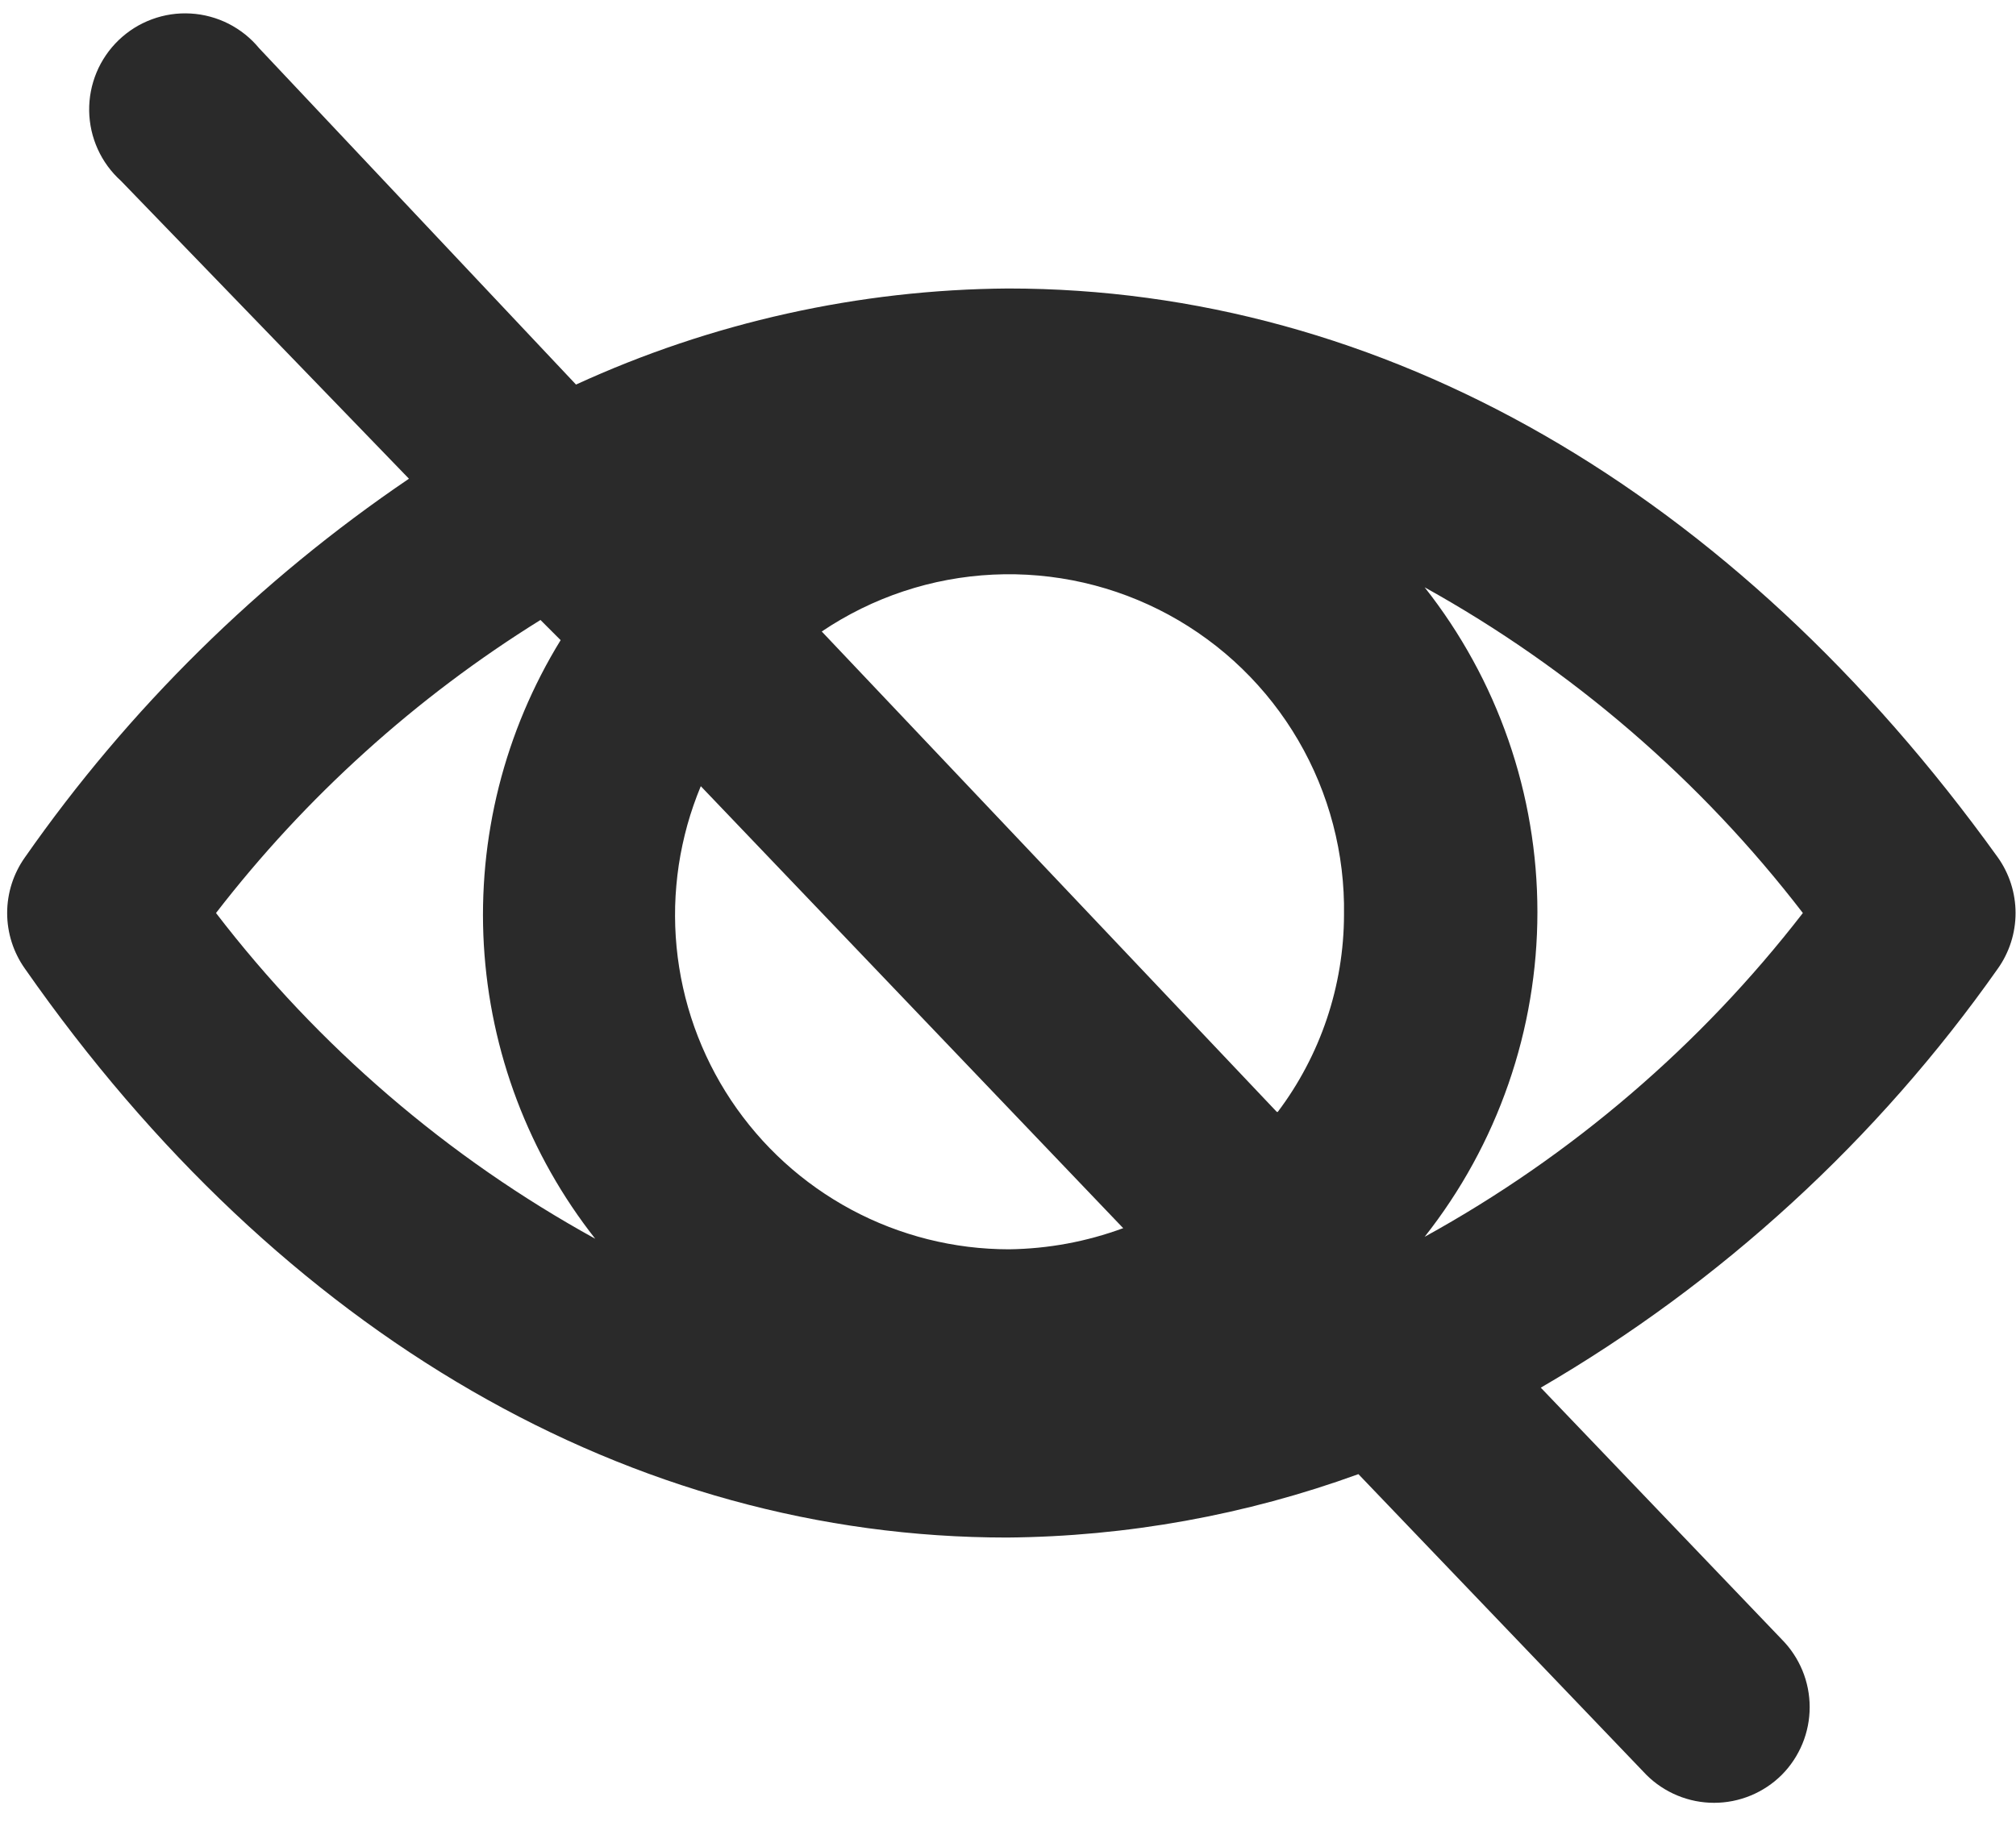 <svg xmlns="http://www.w3.org/2000/svg" xmlns:xlink="http://www.w3.org/1999/xlink" width="500" zoomAndPan="magnify" viewBox="0 0 375 339" height="452" preserveAspectRatio="xMidYMid meet" version="1.0"><path fill="#2a2a2a" d="M 371.605 180.242 C 372.141 179.492 372.617 178.703 373.027 177.875 C 373.441 177.051 373.789 176.199 374.07 175.316 C 374.352 174.438 374.562 173.543 374.703 172.629 C 374.848 171.715 374.918 170.797 374.918 169.875 C 374.918 168.953 374.848 168.035 374.703 167.121 C 374.562 166.207 374.352 165.312 374.07 164.434 C 373.789 163.551 373.441 162.699 373.027 161.875 C 372.617 161.047 372.141 160.258 371.605 159.508 C 322.5 91.215 257.145 53.676 187.5 53.676 C 173.625 53.781 159.918 55.34 146.375 58.352 C 132.832 61.367 119.754 65.766 107.145 71.551 L 48.215 8.984 C 47.824 8.512 47.41 8.059 46.977 7.629 C 46.539 7.199 46.082 6.789 45.605 6.406 C 45.125 6.023 44.629 5.668 44.113 5.336 C 43.598 5.004 43.07 4.695 42.523 4.418 C 41.977 4.141 41.418 3.895 40.844 3.672 C 40.273 3.453 39.691 3.262 39.102 3.105 C 38.508 2.945 37.91 2.812 37.309 2.715 C 36.703 2.617 36.094 2.551 35.484 2.516 C 34.871 2.48 34.258 2.473 33.648 2.5 C 33.035 2.527 32.426 2.586 31.82 2.676 C 31.215 2.766 30.617 2.887 30.023 3.039 C 29.43 3.191 28.844 3.375 28.27 3.586 C 27.695 3.797 27.133 4.039 26.582 4.309 C 26.031 4.578 25.496 4.875 24.977 5.199 C 24.457 5.523 23.957 5.875 23.473 6.254 C 22.992 6.629 22.527 7.031 22.086 7.453 C 21.645 7.879 21.223 8.324 20.828 8.793 C 20.43 9.258 20.059 9.746 19.715 10.25 C 19.367 10.758 19.047 11.281 18.754 11.816 C 18.461 12.355 18.199 12.91 17.961 13.477 C 17.727 14.039 17.52 14.617 17.344 15.203 C 17.164 15.793 17.02 16.387 16.906 16.988 C 16.789 17.59 16.703 18.199 16.652 18.809 C 16.598 19.418 16.578 20.031 16.586 20.645 C 16.594 21.258 16.637 21.867 16.711 22.477 C 16.781 23.086 16.887 23.691 17.02 24.289 C 17.156 24.887 17.32 25.477 17.516 26.059 C 17.711 26.637 17.934 27.207 18.188 27.766 C 18.441 28.324 18.723 28.867 19.031 29.398 C 19.344 29.926 19.68 30.438 20.039 30.934 C 20.402 31.426 20.789 31.902 21.199 32.355 C 21.613 32.812 22.043 33.242 22.5 33.652 L 76.07 89.07 C 62.121 98.531 49.145 109.18 37.137 121.02 C 25.133 132.855 14.301 145.684 4.645 159.508 C 4.109 160.258 3.633 161.047 3.223 161.875 C 2.809 162.699 2.461 163.551 2.18 164.434 C 1.898 165.312 1.688 166.207 1.547 167.121 C 1.402 168.035 1.332 168.953 1.332 169.875 C 1.332 170.797 1.402 171.715 1.547 172.629 C 1.688 173.543 1.898 174.438 2.18 175.316 C 2.461 176.199 2.809 177.051 3.223 177.875 C 3.633 178.703 4.109 179.492 4.645 180.242 C 52.32 248.535 117.68 286.074 187.32 286.074 C 198.469 285.98 209.531 284.941 220.5 282.961 C 231.473 280.98 242.199 278.086 252.68 274.277 L 306.25 330.23 C 306.664 330.641 307.094 331.031 307.547 331.402 C 308 331.77 308.465 332.117 308.953 332.438 C 309.438 332.762 309.938 333.059 310.449 333.332 C 310.965 333.609 311.492 333.855 312.031 334.078 C 312.57 334.301 313.117 334.496 313.676 334.664 C 314.23 334.832 314.797 334.977 315.367 335.09 C 315.941 335.203 316.516 335.285 317.094 335.344 C 317.676 335.402 318.258 335.43 318.84 335.43 C 319.422 335.43 320.004 335.402 320.582 335.344 C 321.164 335.285 321.738 335.203 322.309 335.09 C 322.883 334.977 323.445 334.832 324.004 334.664 C 324.562 334.496 325.109 334.301 325.648 334.078 C 326.188 333.855 326.715 333.609 327.227 333.332 C 327.742 333.059 328.242 332.762 328.727 332.438 C 329.211 332.117 329.68 331.77 330.133 331.402 C 330.582 331.031 331.016 330.641 331.43 330.23 C 331.84 329.816 332.23 329.383 332.598 328.934 C 332.965 328.48 333.312 328.012 333.633 327.527 C 333.957 327.039 334.254 326.539 334.527 326.023 C 334.801 325.512 335.051 324.984 335.273 324.445 C 335.496 323.906 335.691 323.355 335.859 322.797 C 336.027 322.238 336.168 321.676 336.281 321.102 C 336.395 320.531 336.48 319.953 336.535 319.371 C 336.594 318.793 336.621 318.211 336.621 317.629 C 336.621 317.043 336.594 316.461 336.535 315.883 C 336.48 315.301 336.395 314.727 336.281 314.152 C 336.168 313.582 336.027 313.016 335.859 312.457 C 335.691 311.898 335.496 311.352 335.273 310.812 C 335.051 310.273 334.801 309.746 334.527 309.23 C 334.254 308.715 333.957 308.215 333.633 307.73 C 333.312 307.242 332.965 306.773 332.598 306.324 C 332.23 305.871 331.84 305.438 331.43 305.023 L 286.605 258.188 C 294.984 253.312 303.078 248.004 310.883 242.258 C 318.688 236.512 326.164 230.359 333.309 223.809 C 340.457 217.258 347.23 210.34 353.629 203.059 C 360.031 195.777 366.023 188.172 371.605 180.242 Z M 130.355 146.277 L 208.93 228.512 C 202.07 231.035 194.984 232.344 187.68 232.445 C 186.406 232.445 185.133 232.402 183.863 232.324 C 182.594 232.246 181.328 232.129 180.062 231.973 C 178.801 231.816 177.543 231.621 176.293 231.387 C 175.043 231.152 173.797 230.879 172.562 230.57 C 171.328 230.258 170.105 229.91 168.895 229.523 C 167.68 229.137 166.48 228.715 165.293 228.258 C 164.105 227.797 162.934 227.301 161.777 226.77 C 160.621 226.238 159.48 225.672 158.359 225.07 C 157.238 224.469 156.137 223.832 155.051 223.16 C 153.969 222.492 152.906 221.789 151.867 221.055 C 150.828 220.32 149.812 219.555 148.82 218.758 C 147.828 217.961 146.859 217.133 145.918 216.277 C 144.977 215.418 144.062 214.535 143.172 213.621 C 142.285 212.707 141.426 211.77 140.598 210.801 C 139.766 209.836 138.969 208.844 138.199 207.828 C 137.43 206.816 136.691 205.777 135.984 204.715 C 135.281 203.656 134.609 202.574 133.969 201.473 C 133.328 200.371 132.727 199.25 132.156 198.113 C 131.586 196.973 131.051 195.816 130.551 194.645 C 130.051 193.473 129.586 192.285 129.16 191.086 C 128.734 189.887 128.344 188.672 127.992 187.449 C 127.641 186.223 127.324 184.992 127.051 183.746 C 126.773 182.504 126.535 181.25 126.336 179.992 C 126.137 178.734 125.973 177.473 125.852 176.203 C 125.73 174.934 125.648 173.664 125.602 172.391 C 125.559 171.117 125.555 169.844 125.586 168.57 C 125.621 167.297 125.695 166.023 125.809 164.754 C 125.918 163.488 126.07 162.223 126.258 160.961 C 126.449 159.703 126.676 158.449 126.945 157.203 C 127.211 155.957 127.516 154.723 127.855 153.492 C 128.199 152.266 128.578 151.051 128.996 149.848 C 129.414 148.645 129.867 147.453 130.355 146.277 Z M 237.5 206.879 L 152.855 117.496 C 155.207 115.91 157.656 114.492 160.199 113.238 C 162.742 111.988 165.359 110.914 168.051 110.02 C 170.742 109.125 173.48 108.418 176.266 107.898 C 179.051 107.379 181.859 107.051 184.691 106.914 C 187.523 106.777 190.352 106.836 193.176 107.086 C 196 107.336 198.793 107.777 201.555 108.406 C 204.32 109.039 207.027 109.855 209.68 110.855 C 212.332 111.859 214.902 113.035 217.395 114.387 C 219.887 115.742 222.277 117.258 224.562 118.938 C 226.848 120.613 229.008 122.441 231.043 124.414 C 233.078 126.391 234.973 128.492 236.723 130.727 C 238.473 132.957 240.062 135.301 241.492 137.75 C 242.922 140.199 244.18 142.734 245.266 145.359 C 246.348 147.98 247.25 150.664 247.969 153.406 C 248.688 156.152 249.219 158.934 249.559 161.75 C 249.898 164.566 250.047 167.395 250 170.234 C 249.992 173.52 249.719 176.781 249.184 180.023 C 248.648 183.266 247.855 186.441 246.809 189.559 C 245.762 192.672 244.473 195.68 242.941 198.586 C 241.41 201.492 239.656 204.258 237.68 206.879 Z M 40.18 169.875 C 48.531 159.059 57.781 149.07 67.922 139.91 C 78.059 130.75 88.934 122.562 100.535 115.352 L 104.285 119.105 C 102.988 121.215 101.773 123.367 100.641 125.57 C 99.512 127.77 98.461 130.012 97.5 132.293 C 96.539 134.57 95.664 136.887 94.879 139.234 C 94.094 141.582 93.398 143.957 92.793 146.355 C 92.191 148.758 91.676 151.176 91.258 153.617 C 90.836 156.055 90.508 158.508 90.273 160.973 C 90.043 163.438 89.902 165.906 89.855 168.383 C 89.809 170.859 89.859 173.332 90 175.805 C 90.145 178.273 90.379 180.738 90.711 183.191 C 91.039 185.645 91.465 188.082 91.98 190.504 C 92.496 192.926 93.102 195.324 93.801 197.699 C 94.5 200.074 95.285 202.418 96.164 204.734 C 97.039 207.047 98.004 209.324 99.055 211.566 C 100.105 213.809 101.238 216.008 102.457 218.16 C 103.676 220.316 104.973 222.422 106.352 224.477 C 107.73 226.531 109.184 228.531 110.715 230.477 C 96.996 222.922 84.195 214.039 72.312 203.828 C 60.434 193.621 49.719 182.305 40.18 169.875 Z M 265 230.121 C 266.684 227.988 268.273 225.789 269.773 223.523 C 271.273 221.262 272.676 218.938 273.98 216.555 C 275.289 214.172 276.492 211.738 277.594 209.254 C 278.695 206.773 279.691 204.246 280.582 201.68 C 281.473 199.113 282.258 196.516 282.93 193.883 C 283.605 191.25 284.168 188.594 284.617 185.914 C 285.07 183.234 285.41 180.543 285.637 177.832 C 285.863 175.125 285.977 172.414 285.977 169.695 C 285.977 166.98 285.863 164.266 285.637 161.559 C 285.41 158.852 285.07 156.156 284.617 153.477 C 284.168 150.797 283.605 148.141 282.93 145.512 C 282.258 142.879 281.473 140.277 280.582 137.711 C 279.691 135.145 278.695 132.621 277.594 130.137 C 276.492 127.652 275.289 125.219 273.98 122.84 C 272.676 120.457 271.273 118.133 269.773 115.867 C 268.273 113.602 266.684 111.402 265 109.273 C 278.668 116.863 291.43 125.762 303.277 135.965 C 315.129 146.172 325.82 157.477 335.355 169.875 C 325.809 182.215 315.113 193.461 303.262 203.605 C 291.414 213.754 278.66 222.59 265 230.121 Z M 265 230.121 " fill-opacity="1" fill-rule="nonzero"/></svg>